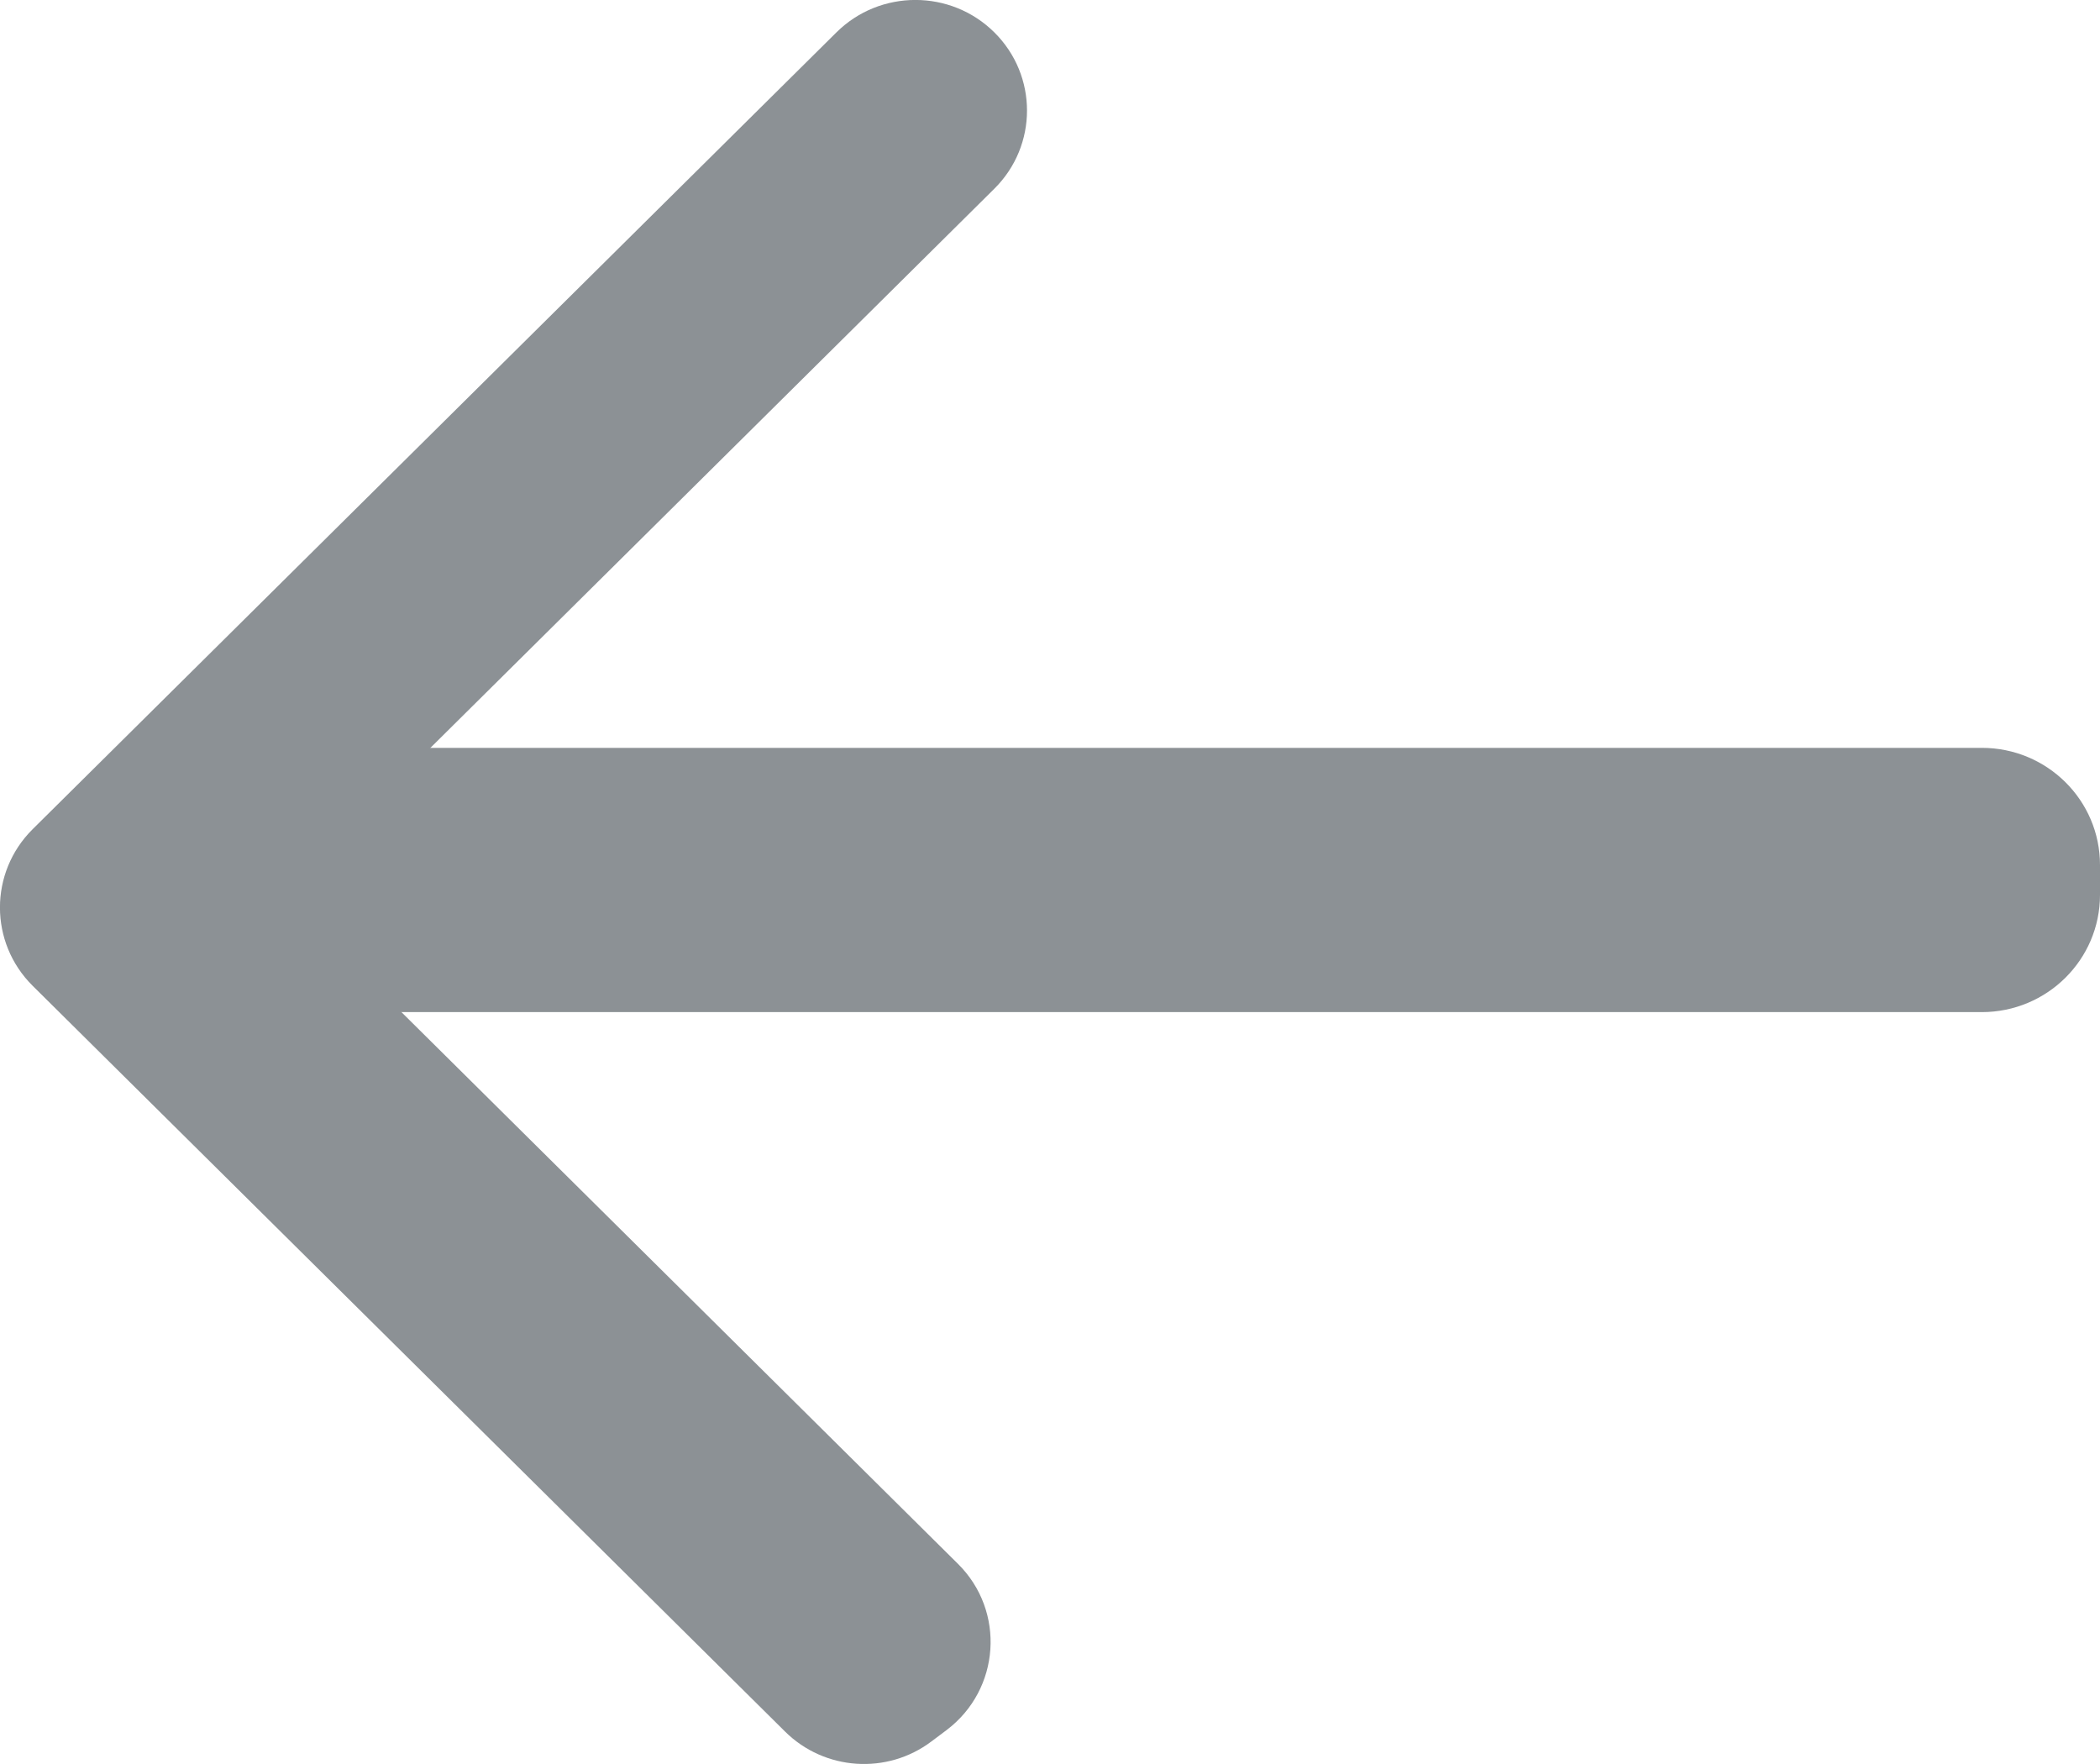 <svg width="25" height="21" viewBox="0 0 25 21" fill="none" xmlns="http://www.w3.org/2000/svg">
<g clip-path="url(#clip0_3296_1730)">
<path d="M3.185 12.049L23.593 12.049C24.37 12.049 25 11.424 25 10.653L25 10.298C25 9.527 24.37 8.903 23.593 8.903L3.185 8.903C2.408 8.903 1.778 9.527 1.778 10.298L1.778 10.653C1.778 11.424 2.408 12.049 3.185 12.049Z" fill="#8C9195"/>
<path d="M11.404 18.617L4.304 11.578C3.785 11.063 3.785 10.23 4.304 9.716L11.837 2.247C12.356 1.733 12.356 0.899 11.837 0.385C11.318 -0.129 10.477 -0.129 9.958 0.385L0.388 9.872C-0.13 10.387 -0.13 11.22 0.388 11.735L9.346 20.614C9.816 21.08 10.561 21.13 11.089 20.731L11.269 20.596C11.909 20.113 11.973 19.18 11.404 18.617Z" fill="#8C9195"/>
</g>
<defs>
<clipPath id="clip0_3296_1730">
<rect width="25" height="21" fill="white" transform="translate(25 21) rotate(-180)"/>
</clipPath>
</defs>
</svg>
